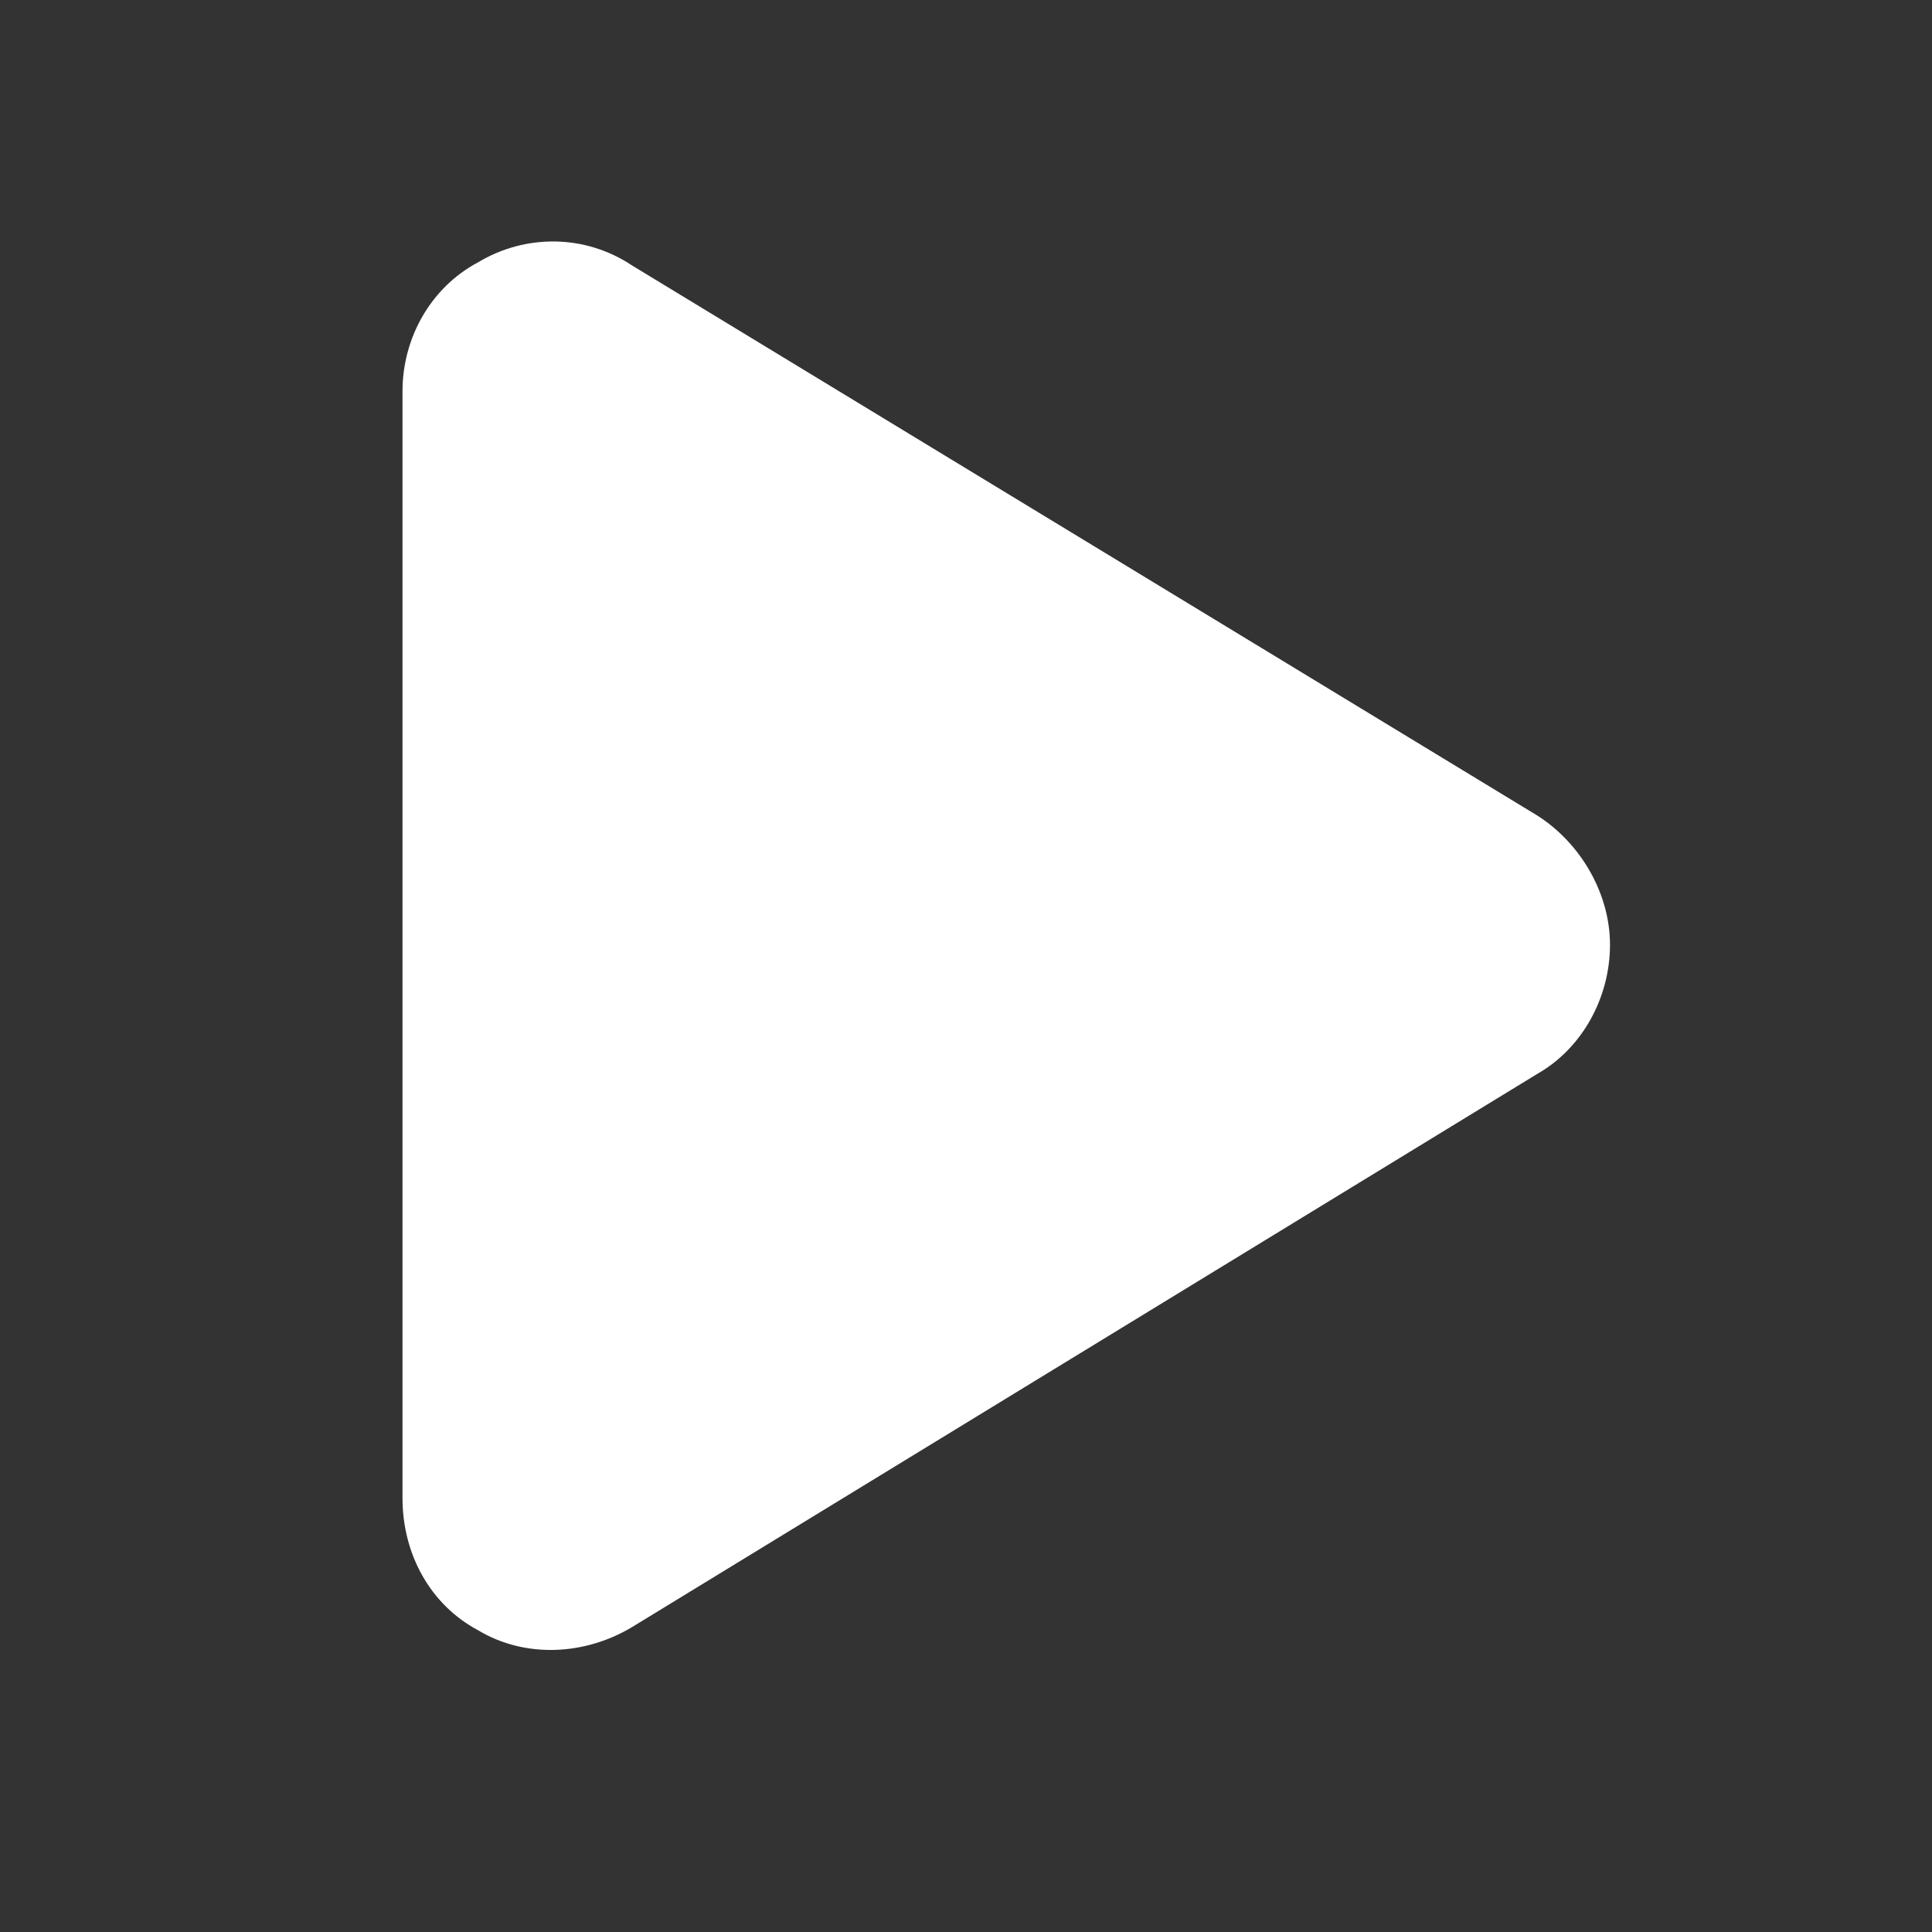 <svg width="24" height="24" viewBox="0 0 24 24" fill="none" xmlns="http://www.w3.org/2000/svg">
<rect x="0" y="0" width="24" height="24" fill="#333333" stroke="none"/>
<path d="M19.102 10.134C19.648 10.486 20 11.111 20 11.736C20 12.4 19.648 13.025 19.102 13.337L7.852 20.212C7.266 20.564 6.523 20.603 5.938 20.251C5.352 19.939 5 19.314 5 18.61V4.861C5 4.196 5.352 3.571 5.938 3.259C6.523 2.907 7.266 2.907 7.852 3.298L19.102 10.134Z" fill="white"/>
</svg>
